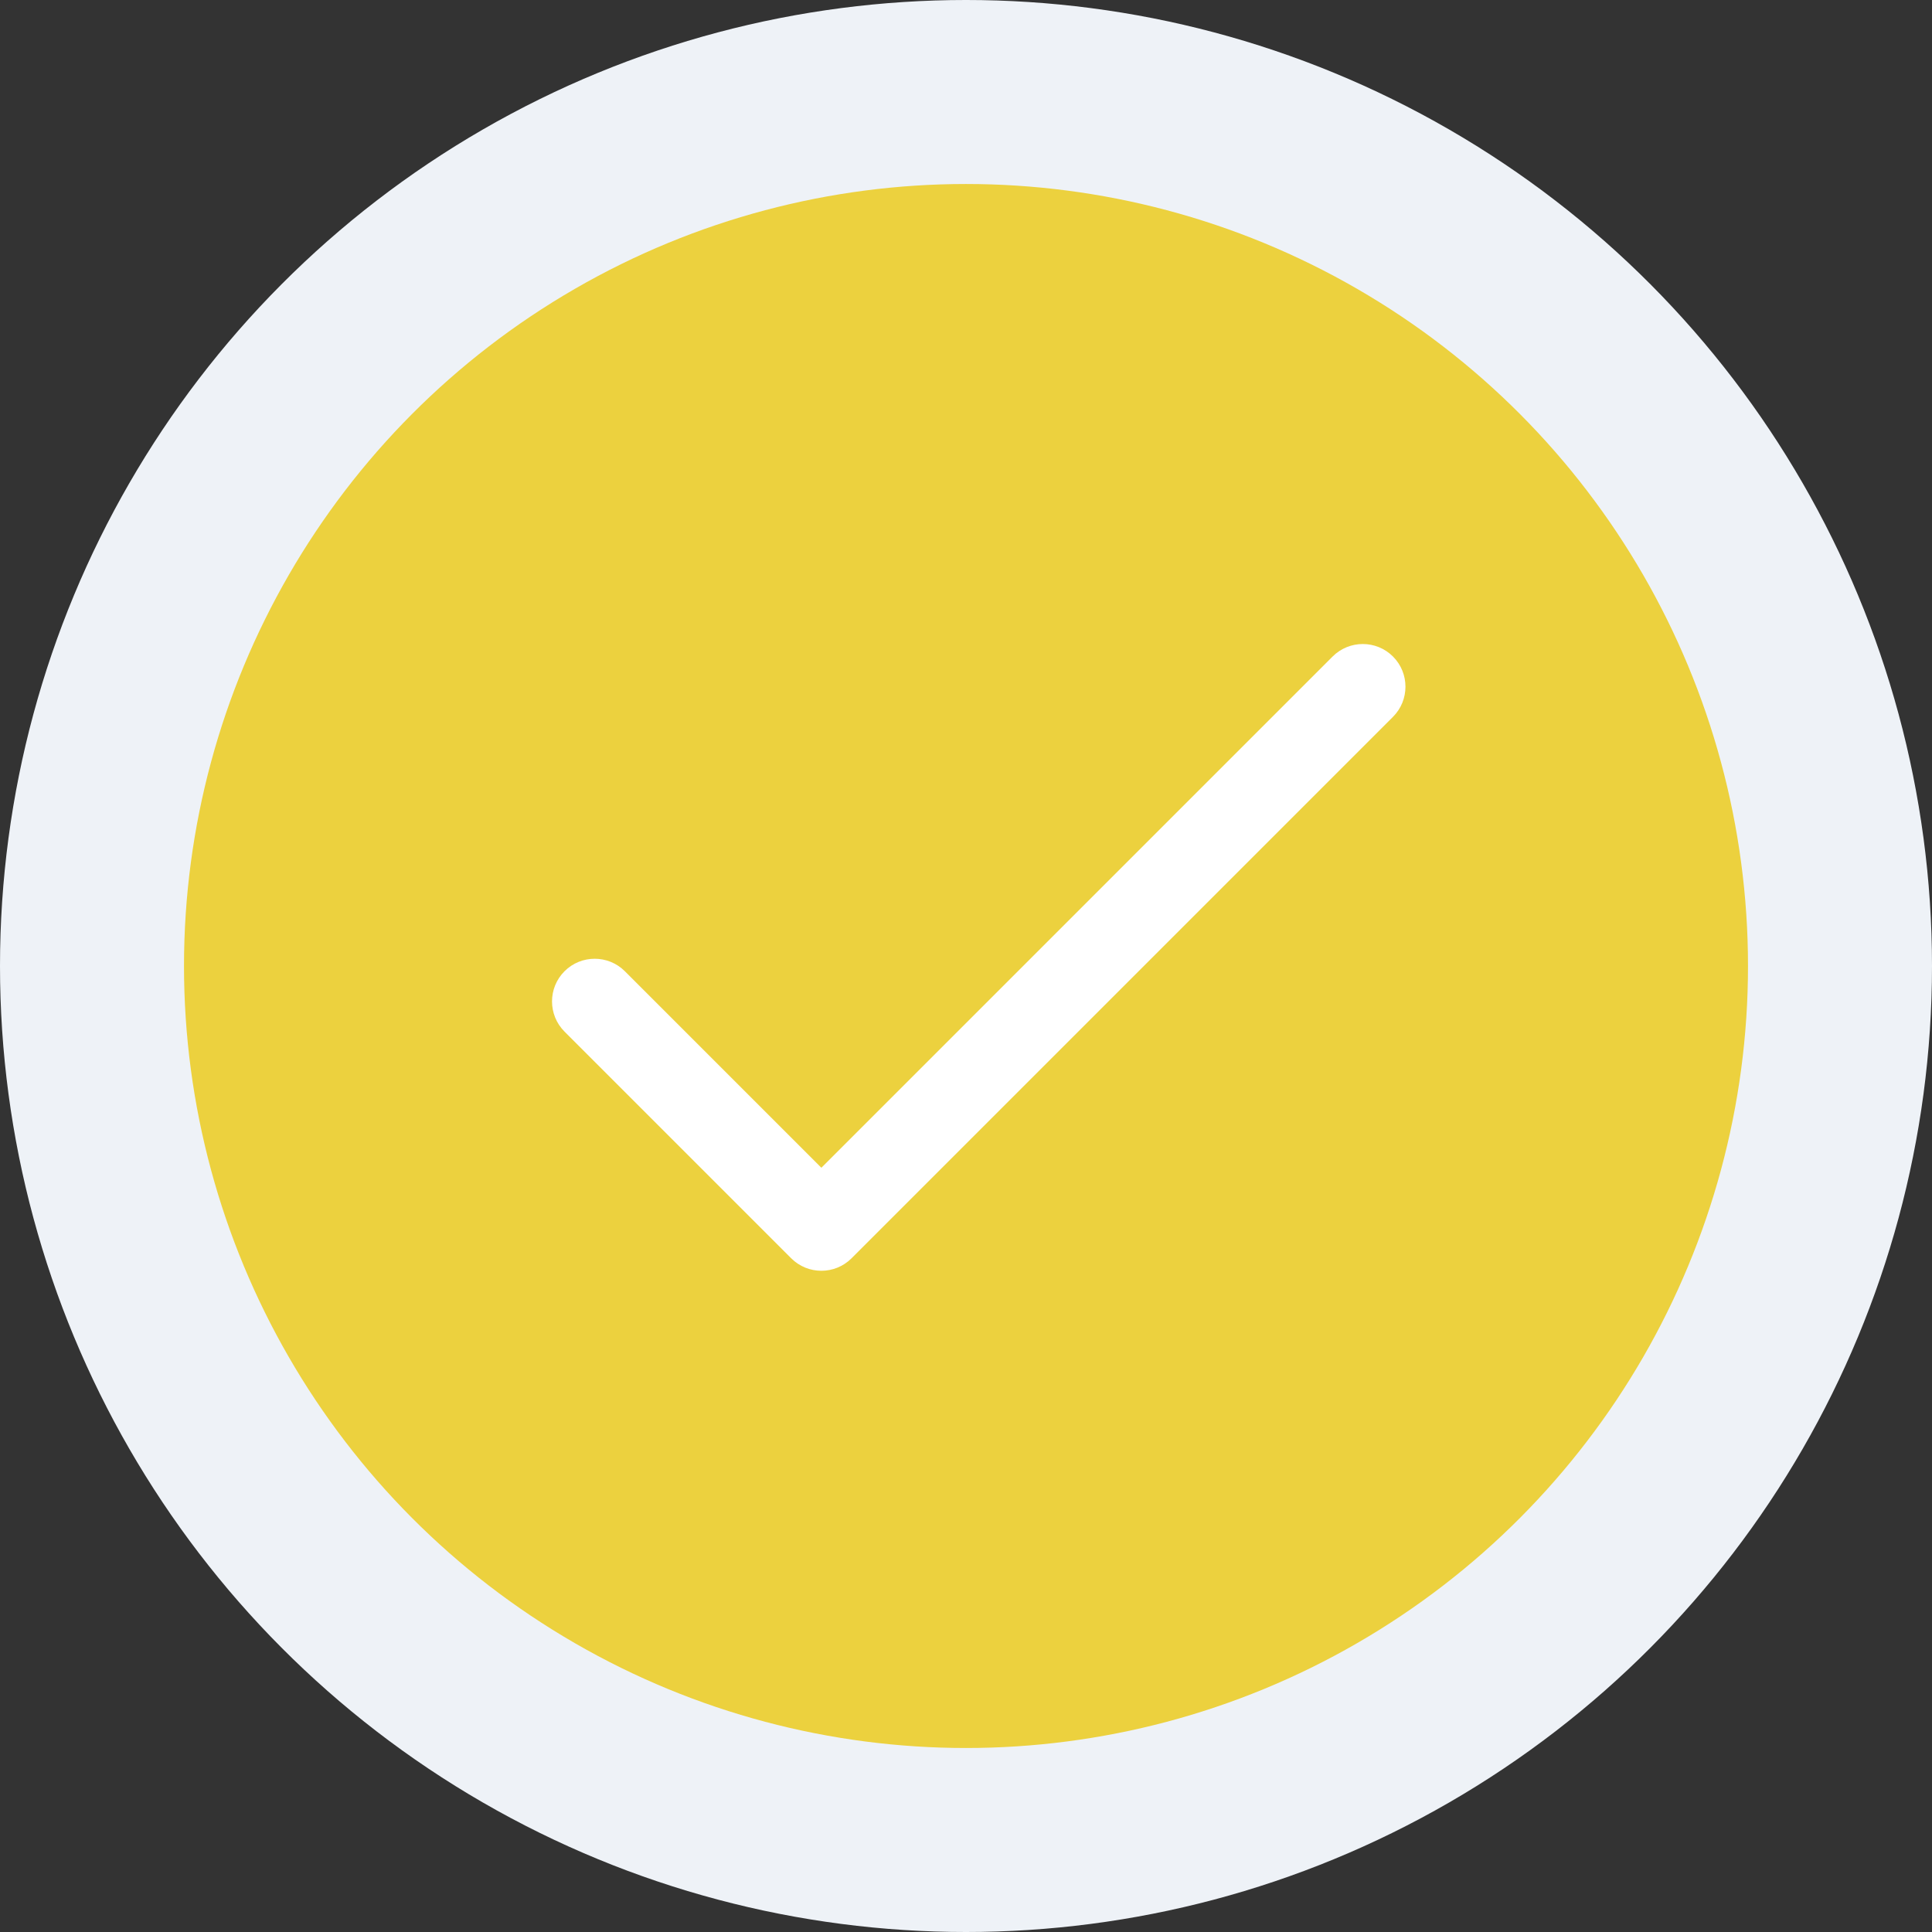 <svg width="21" height="21" viewBox="0 0 21 21" fill="none" xmlns="http://www.w3.org/2000/svg">
  <rect x="0" y="0" width="21" height="21" fill="#333333" stroke="none"/>
  <circle cx="10.5" cy="10.5" r="10.5" fill="#EEF2F7"/>
  <circle cx="10.5" cy="10.5" r="8.5" fill="#ECD13E"/>
  <path d="M15.141 7.136C14.96 6.955 14.666 6.955 14.485 7.136L8.928 12.693L6.792 10.557C6.611 10.376 6.317 10.376 6.136 10.557C5.955 10.738 5.955 11.032 6.136 11.213L8.6 13.677C8.781 13.858 9.075 13.858 9.256 13.677L15.141 7.792C15.322 7.611 15.322 7.317 15.141 7.136Z" fill="white"/>
</svg>
